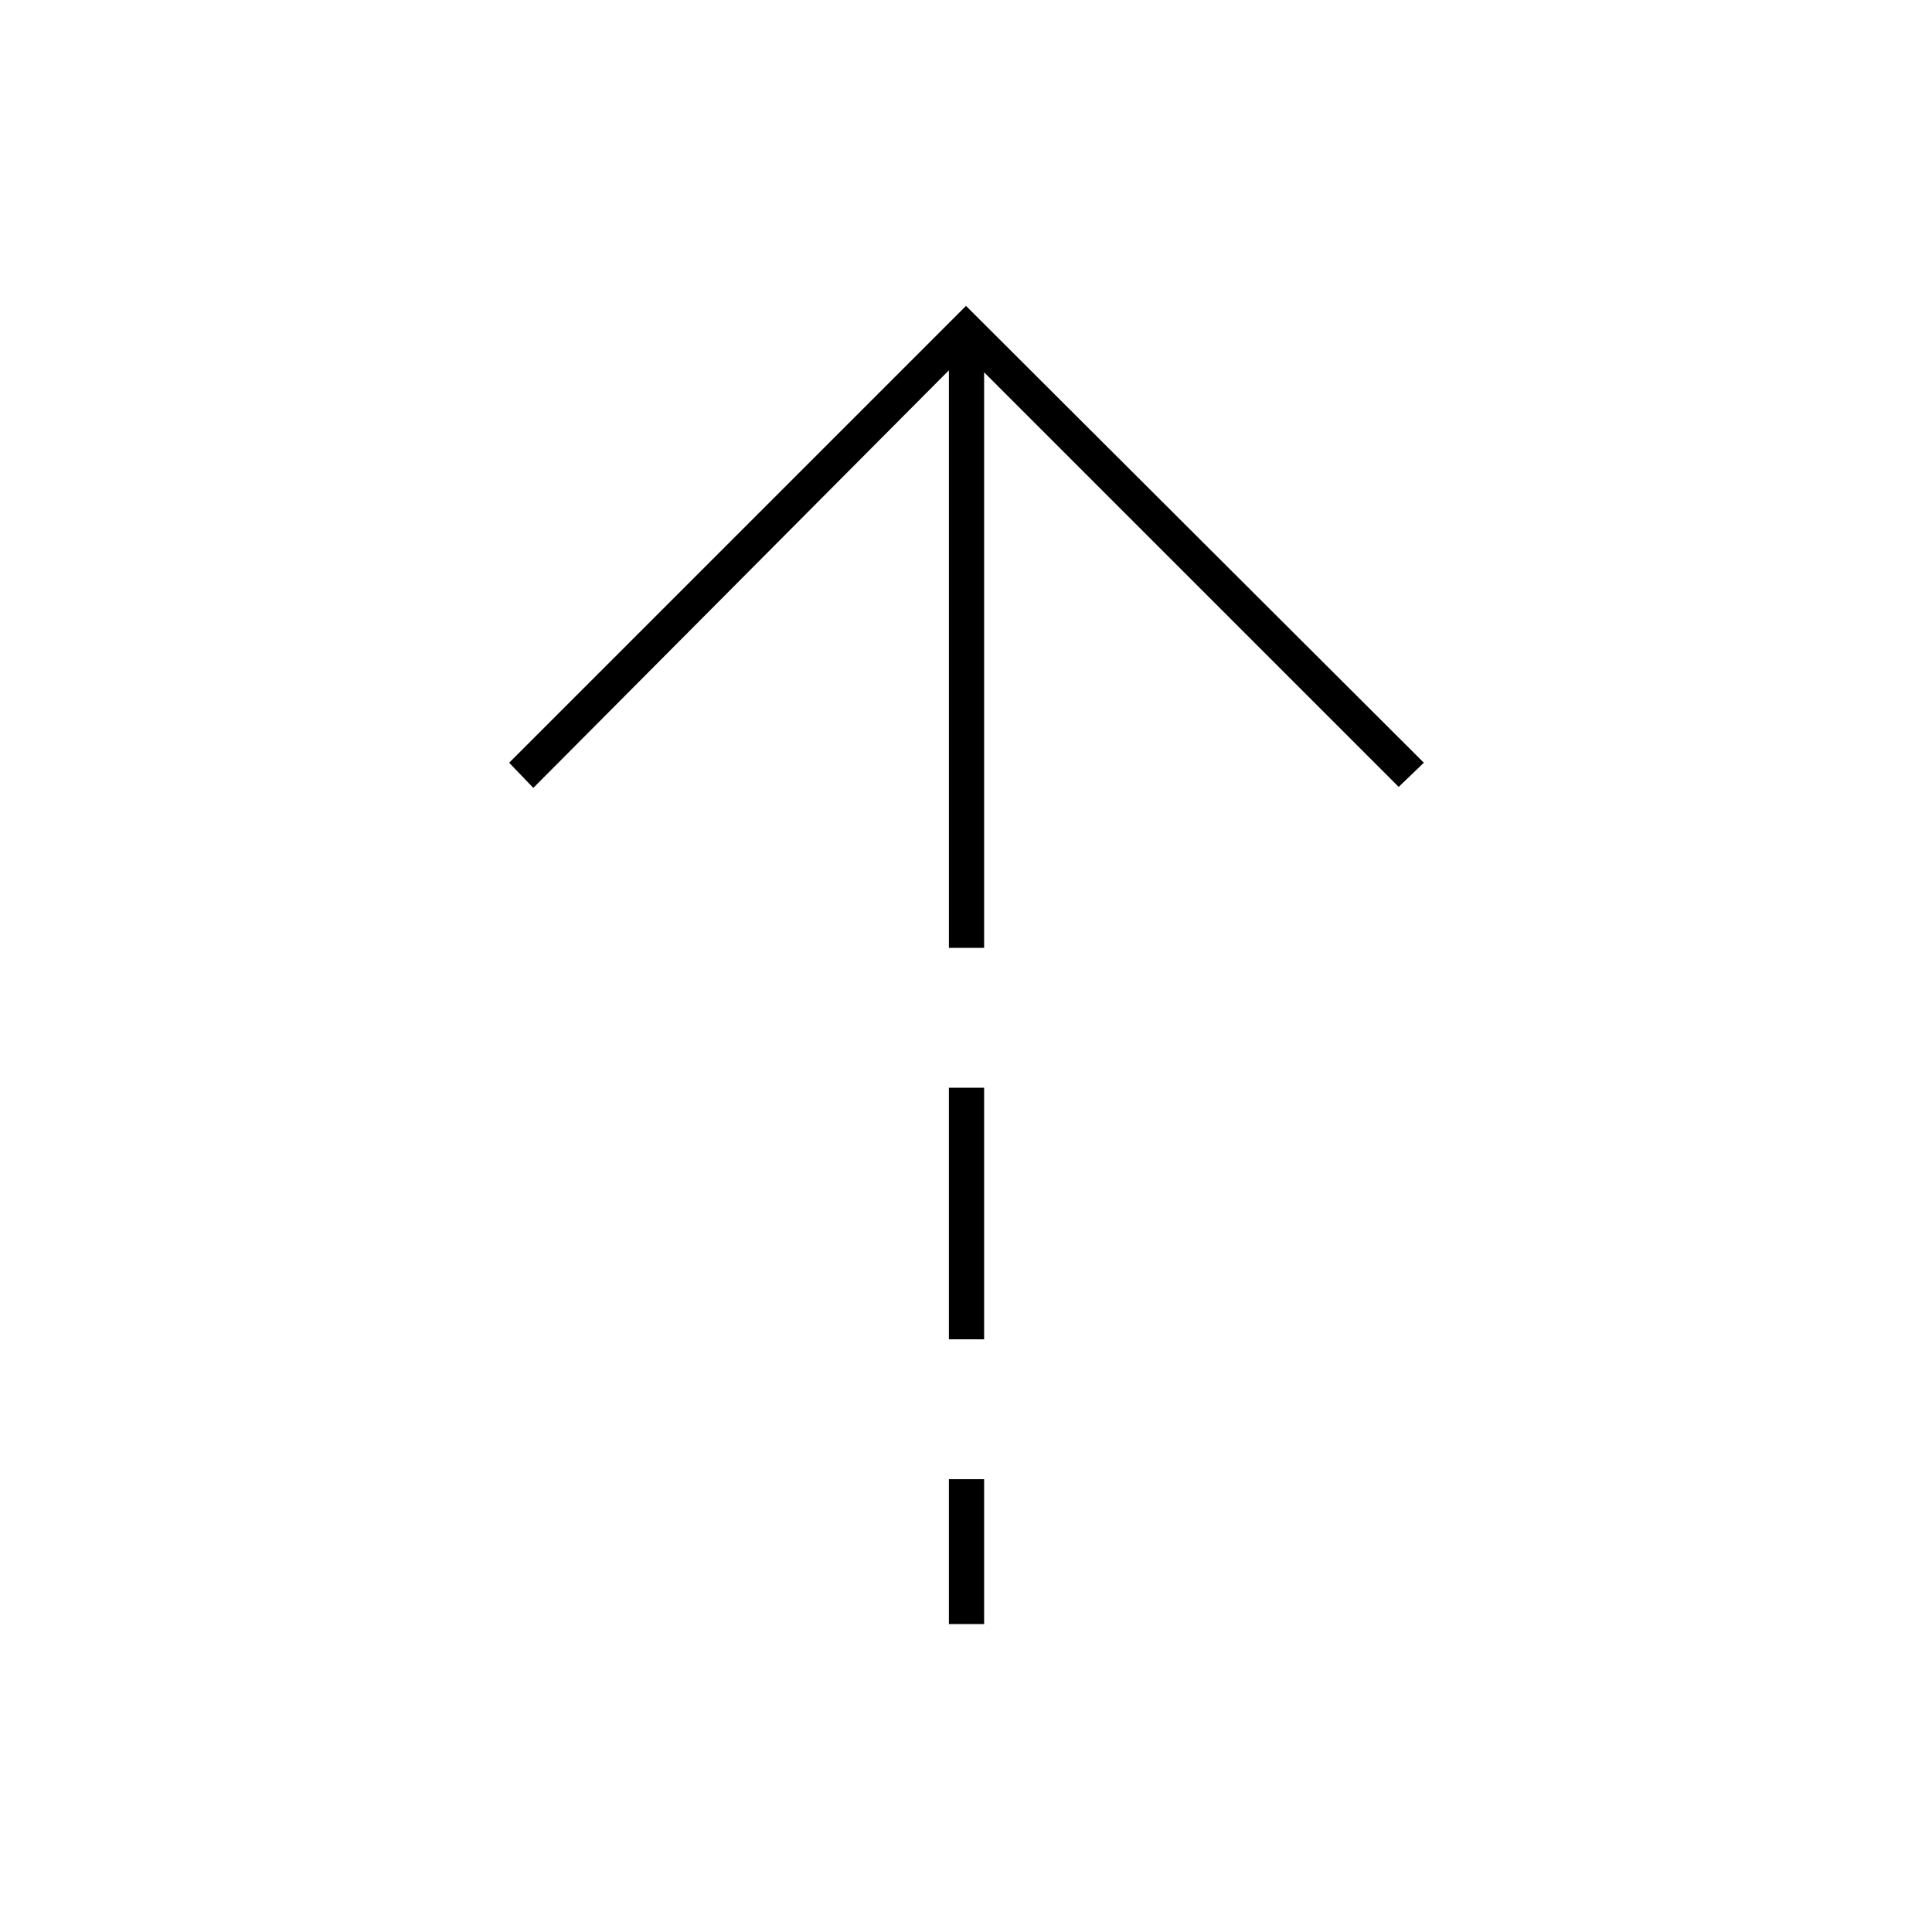 <svg xmlns="http://www.w3.org/2000/svg" height="20" viewBox="0 -960 960 960" width="20"><path d="M471.5-776 265-568.5 253-581l227-227 227.5 227-12.5 12-206-206v286h-17.5v-287Zm0 481.5v-125H489v125h-17.5Zm0 141.5v-72H489v72h-17.5Z"/></svg>